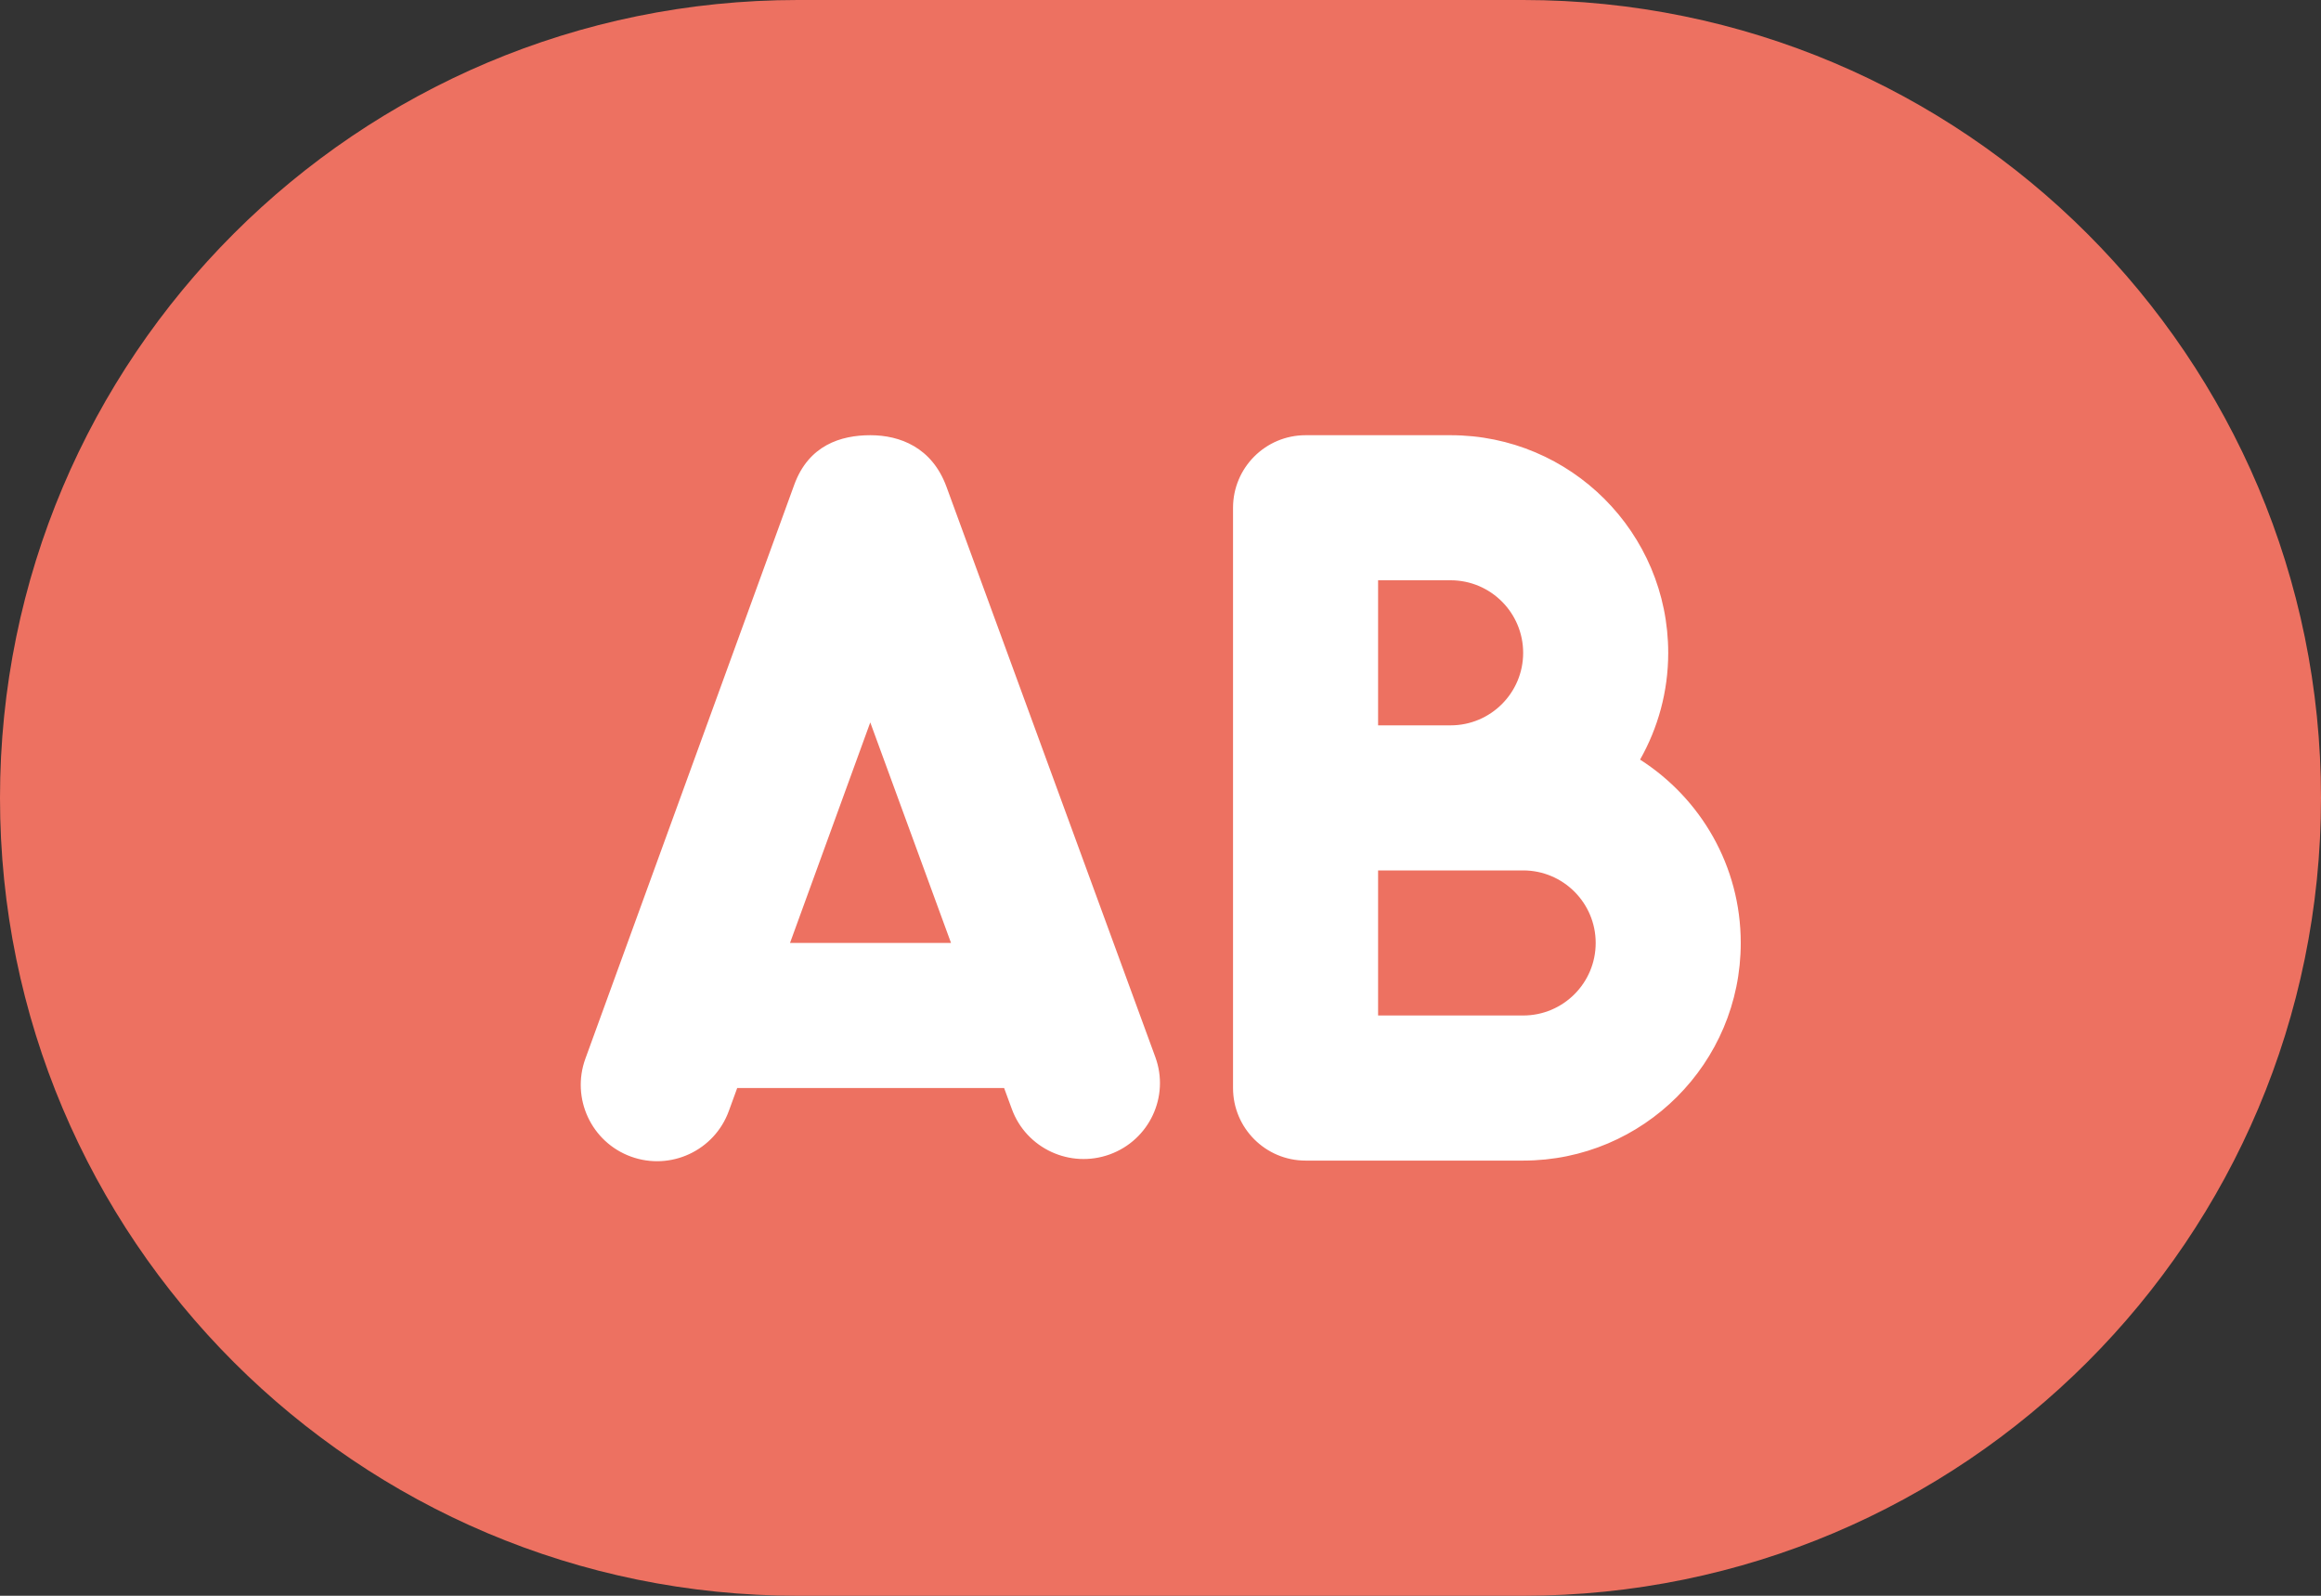 <?xml version="1.0" encoding="iso-8859-1"?>
<!-- Generator: Adobe Illustrator 16.0.0, SVG Export Plug-In . SVG Version: 6.00 Build 0)  -->
<!DOCTYPE svg PUBLIC "-//W3C//DTD SVG 1.1//EN" "http://www.w3.org/Graphics/SVG/1.1/DTD/svg11.dtd">
<svg version="1.1" id="Layer_1" xmlns="http://www.w3.org/2000/svg" xmlns:xlink="http://www.w3.org/1999/xlink" x="0px" y="0px"
	 width="64px" height="44px" viewBox="0 0 64 44" style="enable-background:new 0 0 64 44;" xml:space="preserve">
<rect x="0" y="0" width="64" height="44" fill="#333333" stroke="none"/>
<g id="Button_11_">
	<g>
		<path style="fill:#ED7161;" d="M42,0H22C9.85,0,0,9.85,0,22s9.85,22,22,22h20c12.15,0,22-9.85,22-22S54.15,0,42,0z"/>
	</g>
</g>
<g id="AB_8_">
	<g>
		<path style="fill-rule:evenodd;clip-rule:evenodd;fill:#FFFFFF;" d="M45.224,20.945C45.716,20.075,46,19.072,46,18.001
			C46,14.687,43.313,12,40,12h-4c-1.104,0-2,0.896-2,2.001V30c0,1.104,0.896,2.001,2,2.001h6c3.313,0,6-2.688,6-6.001
			C48,23.874,46.892,22.012,45.224,20.945z M38,16h2c1.104,0,2,0.896,2,2.001C42,19.104,41.104,20,40,20h-2V16z M42,28h-4v-4h4
			c1.104,0,2,0.896,2,2C44,27.105,43.104,28,42,28z M26.098,13.421C25.7,12.335,24.813,12,24,12s-1.701,0.274-2.099,1.366
			l-5.76,15.826c-0.397,1.094,0.165,2.302,1.258,2.699s2.301-0.166,2.698-1.258L20.328,30h7.36l0.213,0.58
			c0.397,1.086,1.606,1.646,2.698,1.251c1.093-0.396,1.656-1.597,1.259-2.683L26.098,13.421z M21.784,26l2.213-6.081L26.224,26
			H21.784z"/>
	</g>
</g>
<g>
</g>
<g>
</g>
<g>
</g>
<g>
</g>
<g>
</g>
<g>
</g>
<g>
</g>
<g>
</g>
<g>
</g>
<g>
</g>
<g>
</g>
<g>
</g>
<g>
</g>
<g>
</g>
<g>
</g>
</svg>
